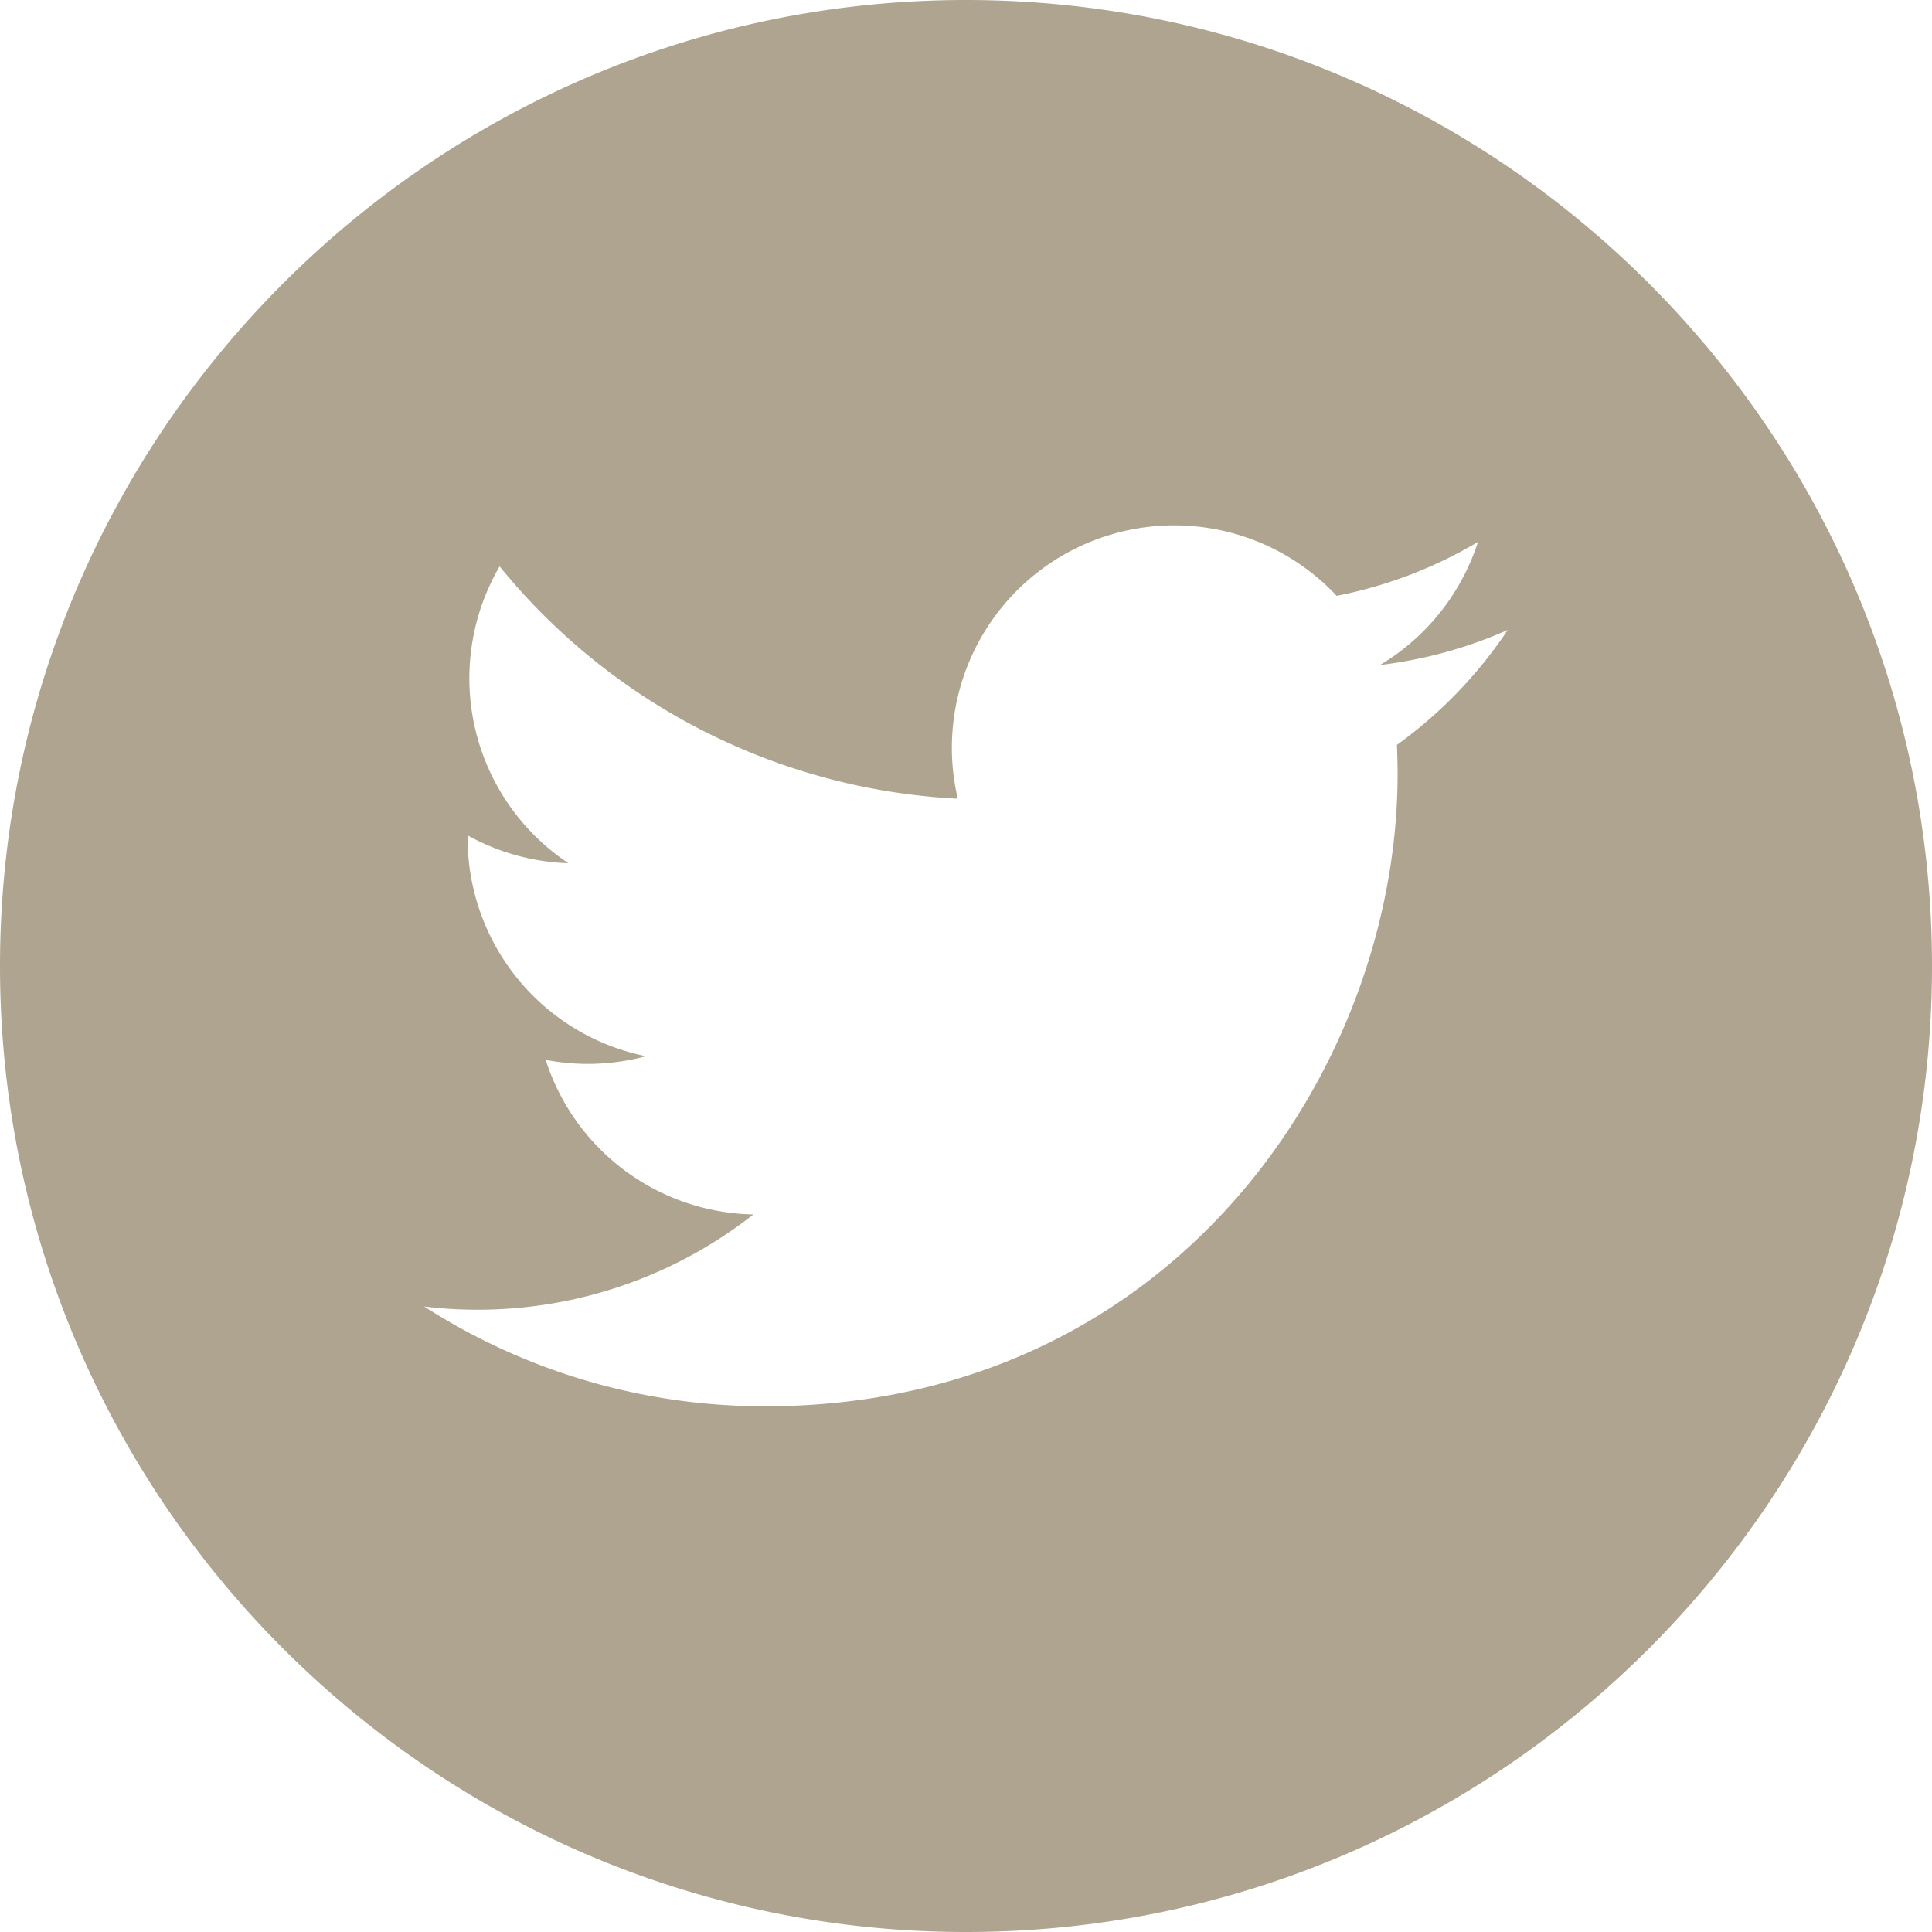 <svg xmlns="http://www.w3.org/2000/svg" width="20" height="20" viewBox="0 0 20 20"><path fill="#AFA48F" d="M10 0C4.486 0 0 4.486 0 10s4.486 10 10 10 10-4.486 10-10S15.514 0 10 0zm4.461 7.711c.004.1.007.2.007.3 0 3.04-2.315 6.547-6.55 6.547-1.3 0-2.51-.38-3.527-1.033a4.62 4.62 0 0 0 3.408-.953 2.304 2.304 0 0 1-2.15-1.6 2.32 2.32 0 0 0 1.038-.038 2.302 2.302 0 0 1-1.846-2.257v-.029a2.3 2.3 0 0 0 1.043.288 2.3 2.3 0 0 1-.712-3.073 6.535 6.535 0 0 0 4.743 2.405 2.302 2.302 0 0 1 3.922-2.1A4.594 4.594 0 0 0 15.3 5.61a2.312 2.312 0 0 1-1.014 1.274c.466-.056.911-.18 1.322-.363a4.63 4.63 0 0 1-1.147 1.19z"/></svg>